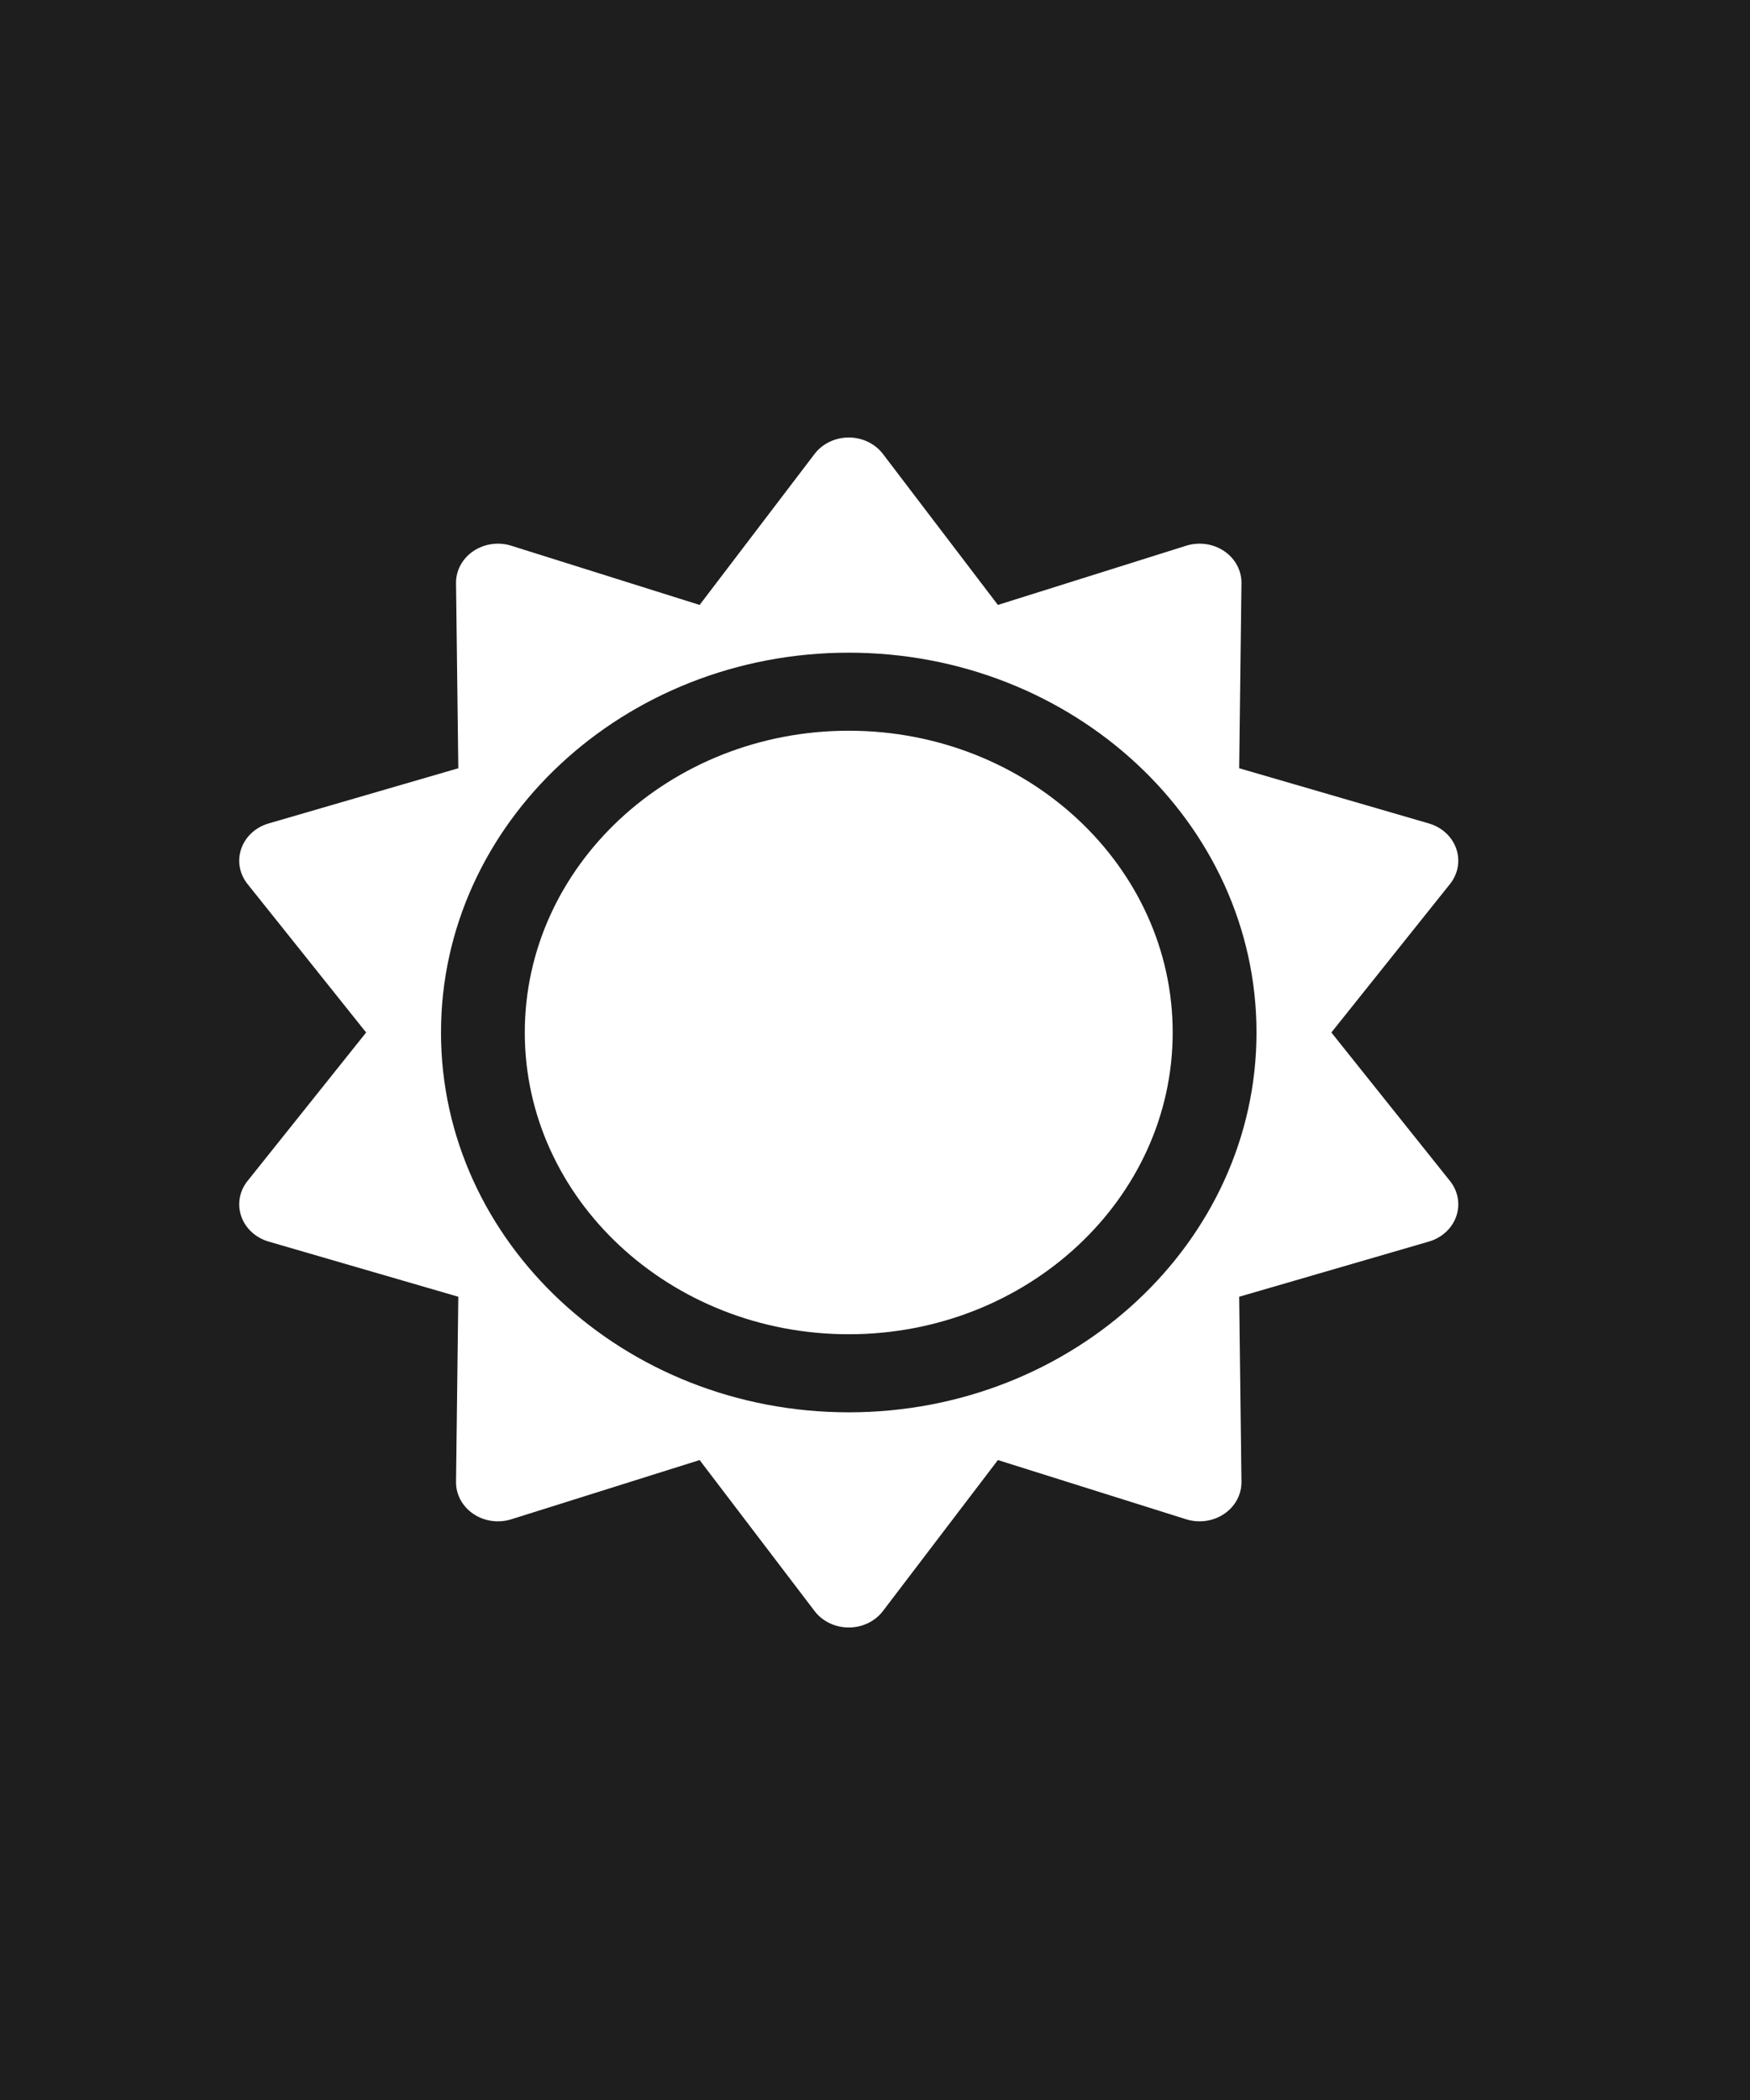 <svg width="100" height="120" viewBox="0 0 100 120" fill="none" xmlns="http://www.w3.org/2000/svg">
<rect width="100" height="120" fill="#1E1E1E"/>
<g clip-path="url(#clip0_1_2)">
<path d="M48.5 41.756C38.293 41.756 29.988 49.492 29.988 59C29.988 68.508 38.293 76.243 48.5 76.243C58.707 76.243 67.011 68.508 67.011 59C67.011 49.492 58.707 41.756 48.5 41.756Z" fill="white"/>
<path d="M76.078 59L82.857 50.514C83.321 49.934 83.453 49.181 83.213 48.493C82.974 47.806 82.391 47.269 81.65 47.054L70.811 43.9L70.941 33.323C70.95 32.6 70.582 31.918 69.954 31.493C69.326 31.068 68.516 30.953 67.781 31.184L57.022 34.568L50.453 25.94C50.004 25.35 49.276 25 48.5 25C47.724 25 46.996 25.35 46.547 25.94L39.978 34.568L29.219 31.185C28.484 30.953 27.674 31.068 27.046 31.493C26.418 31.918 26.05 32.6 26.059 33.323L26.189 43.9L15.35 47.054C14.609 47.269 14.026 47.806 13.787 48.493C13.547 49.181 13.679 49.934 14.143 50.514L20.922 59L14.143 67.486C13.679 68.066 13.547 68.819 13.787 69.507C14.026 70.194 14.609 70.731 15.35 70.947L26.189 74.1L26.059 84.677C26.05 85.4 26.418 86.082 27.046 86.507C27.674 86.932 28.483 87.047 29.219 86.816L39.978 83.432L46.547 92.06C46.996 92.65 47.724 93 48.5 93C49.276 93 50.004 92.65 50.453 92.06L57.022 83.432L67.781 86.816C68.516 87.047 69.326 86.932 69.954 86.507C70.582 86.082 70.95 85.4 70.941 84.677L70.811 74.1L81.65 70.947C82.391 70.731 82.974 70.194 83.214 69.507C83.453 68.819 83.321 68.066 82.857 67.486L76.078 59ZM48.5 80.704C35.652 80.704 25.2 70.968 25.2 59C25.2 47.032 35.652 37.296 48.5 37.296C61.348 37.296 71.8 47.032 71.8 59C71.8 70.968 61.348 80.704 48.5 80.704Z" fill="white"/>
</g>
<defs>
<clipPath id="clip0_1_2">
<rect width="73" height="68" fill="white" transform="translate(12 25)"/>
</clipPath>
</defs>
</svg>
